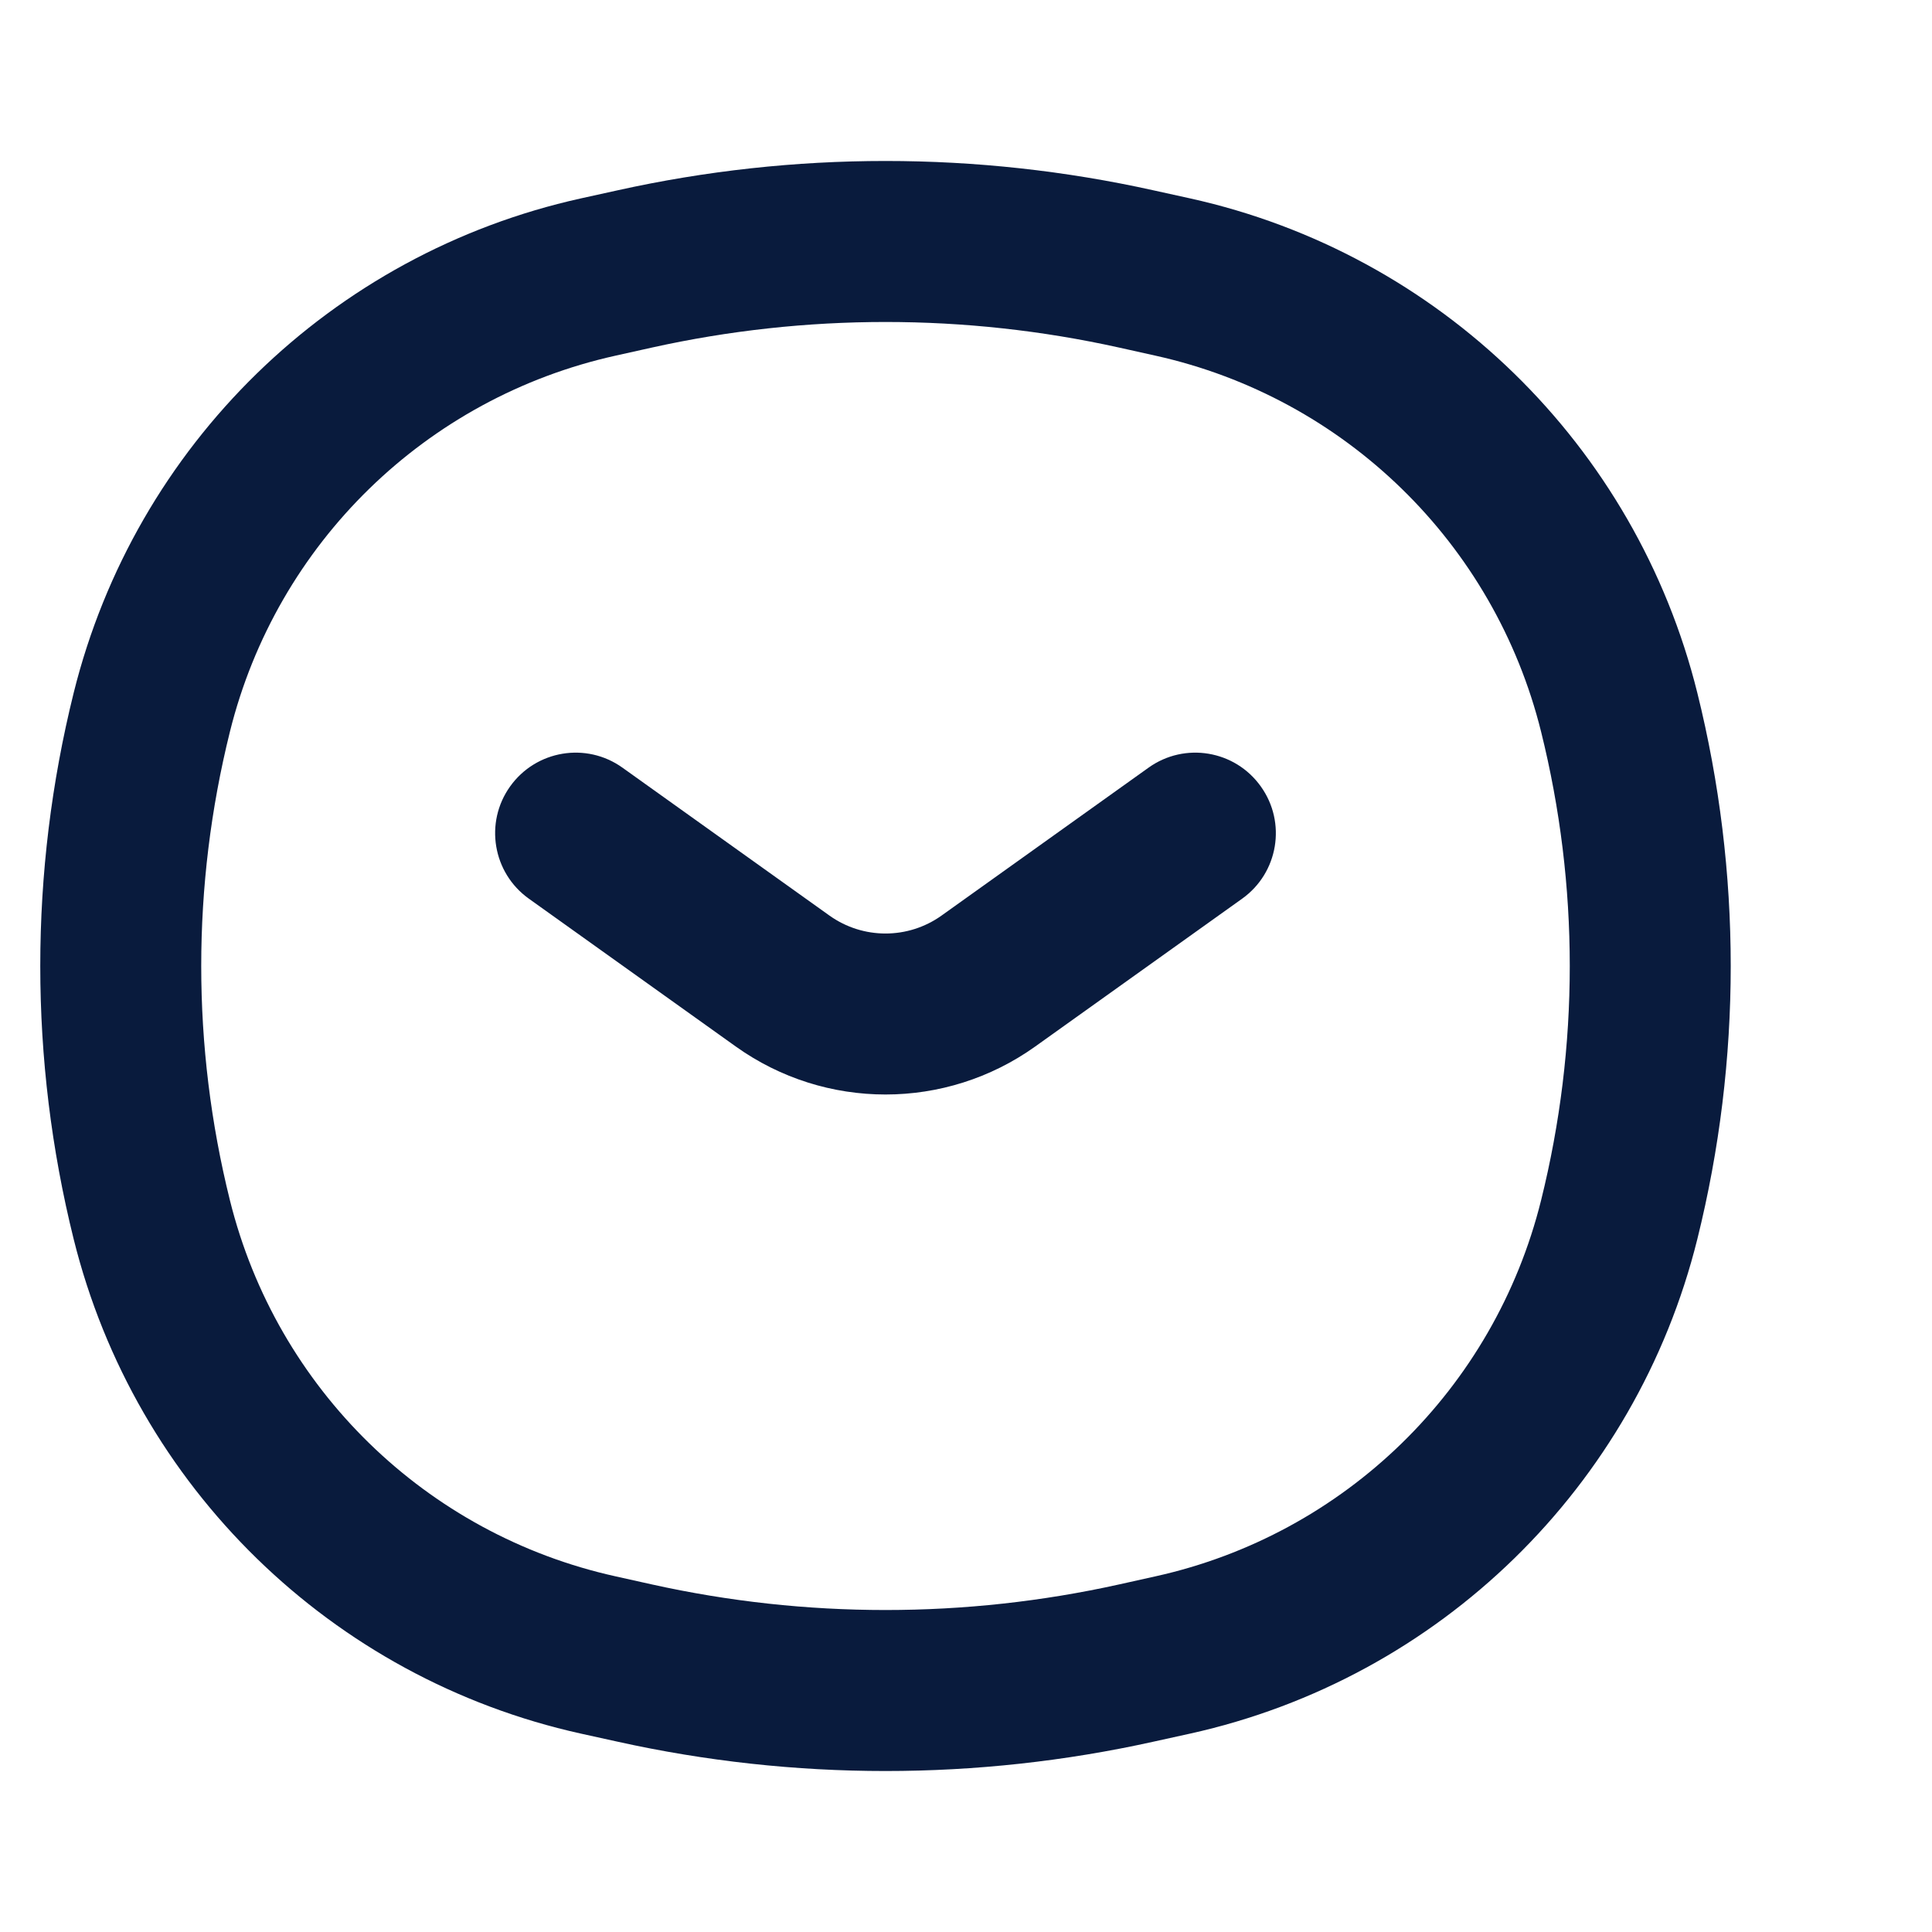 <svg width="24" height="24" viewBox="0 0 24 24" fill="none" xmlns="http://www.w3.org/2000/svg">
<path fill-rule="evenodd" clip-rule="evenodd" d="M13.899 4.317C11.99 3.894 10.01 3.894 8.101 4.317L7.647 4.418C5.293 4.94 3.437 6.749 2.856 9.09C2.381 11.001 2.381 12.999 2.856 14.91C3.437 17.251 5.293 19.061 7.647 19.582L8.101 19.683C10.01 20.106 11.99 20.106 13.899 19.683L14.353 19.582C16.707 19.061 18.563 17.251 19.144 14.91C19.619 12.999 19.619 11.001 19.144 9.09C18.563 6.749 16.707 4.94 14.353 4.418L13.899 4.317ZM7.668 2.365C9.863 1.878 12.137 1.878 14.332 2.365L14.786 2.465C17.881 3.151 20.321 5.531 21.085 8.608C21.638 10.835 21.638 13.165 21.085 15.392C20.321 18.469 17.881 20.849 14.786 21.535L14.332 21.635C12.137 22.122 9.863 22.122 7.668 21.635L7.214 21.535C4.119 20.849 1.679 18.469 0.915 15.392C0.362 13.165 0.362 10.835 0.915 8.608C1.679 5.531 4.119 3.151 7.214 2.465L7.668 2.365ZM6.337 9.769C6.659 9.319 7.283 9.215 7.732 9.536L10.303 11.373C10.72 11.671 11.28 11.671 11.697 11.373L14.268 9.536C14.717 9.215 15.341 9.319 15.662 9.769C15.984 10.218 15.88 10.843 15.43 11.164L12.86 13C11.747 13.795 10.253 13.795 9.14 13L6.57 11.164C6.12 10.843 6.016 10.218 6.337 9.769Z" fill="#091B3D"/>
</svg>
